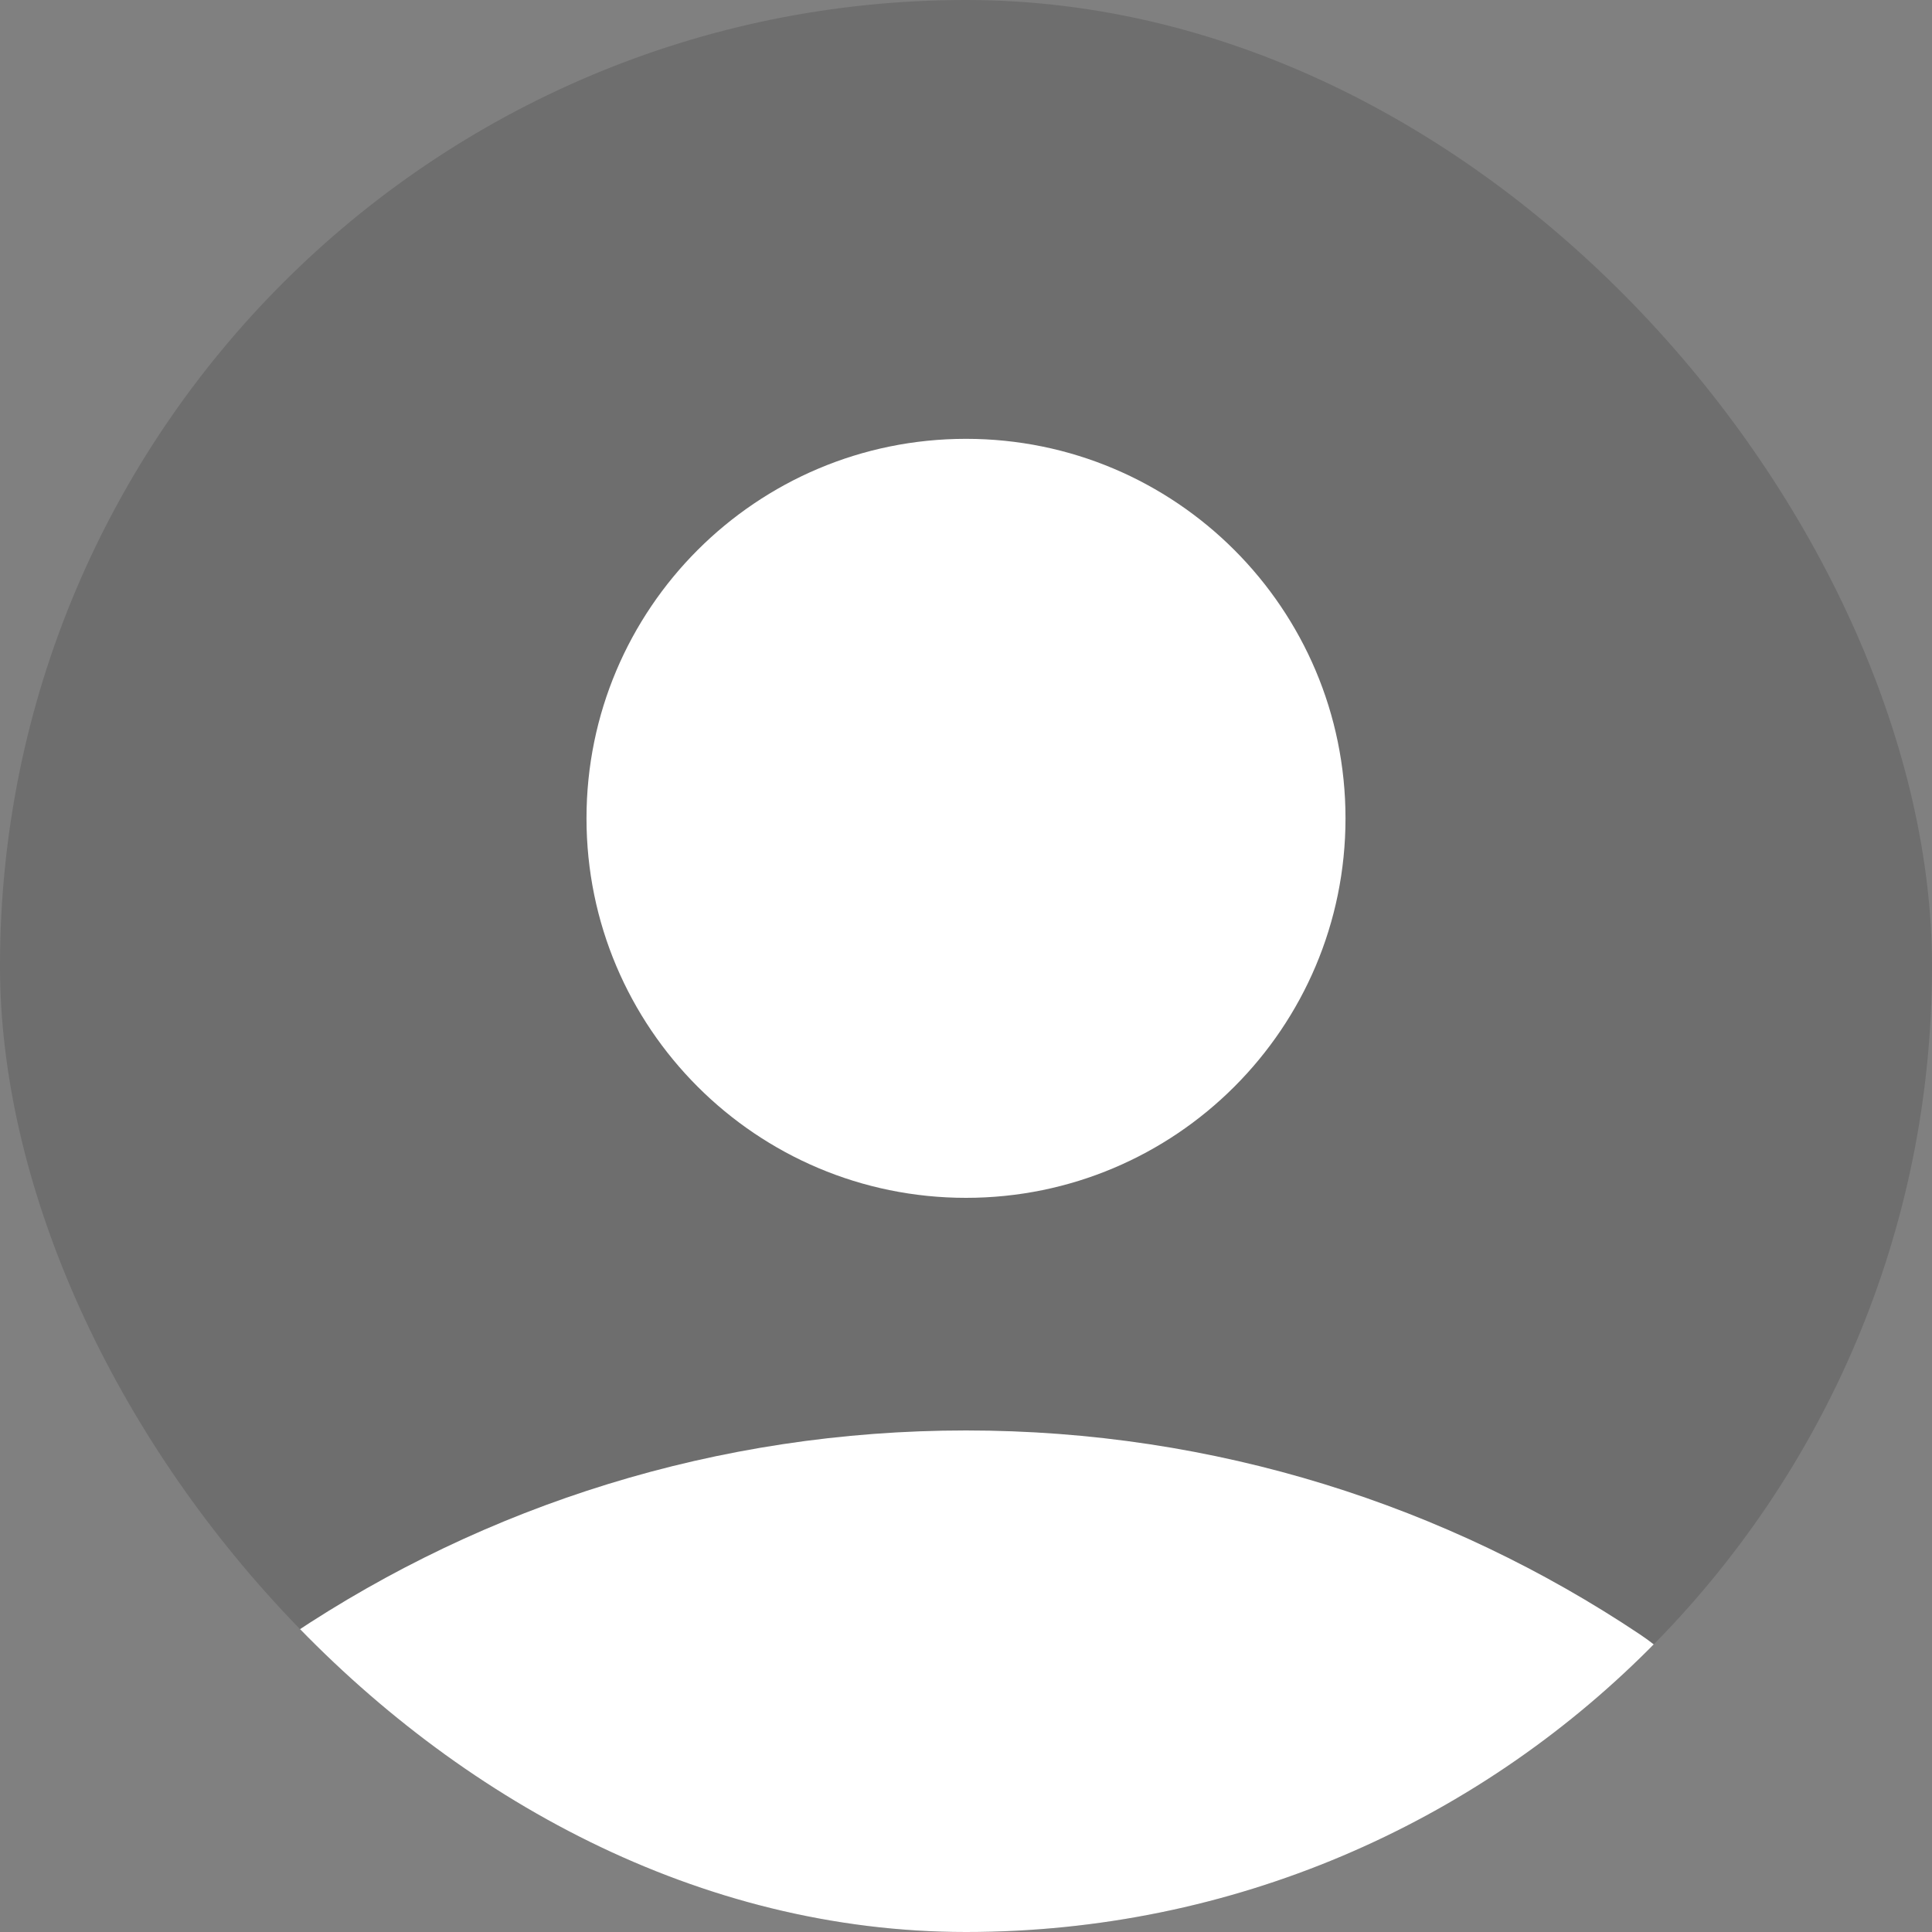 <svg width="100" height="100" viewBox="0 0 100 100" fill="none" xmlns="http://www.w3.org/2000/svg">
<rect x="0" y="0" width="100" height="100" fill="#808080" stroke="none"/>
<g clip-path="url(#clip0_461_419)">
<rect width="100" height="100" rx="50" fill="#0C0C0C" fill-opacity="0.15"/>
<path d="M50 62C60.849 62 69.643 53.206 69.643 42.357C69.643 31.509 60.849 22.714 50 22.714C39.152 22.714 30.357 31.509 30.357 42.357C30.357 53.206 39.152 62 50 62Z" fill="white"/>
<path d="M84.874 84.59C93.296 90.215 88.014 101.287 77.887 101.287H22.114C11.986 101.287 6.704 90.215 15.126 84.59C25.106 77.925 37.099 74.04 50 74.04C62.901 74.04 74.895 77.925 84.874 84.59Z" fill="white"/>
</g>
<defs>
<clipPath id="clip0_461_419">
<rect width="100" height="100" rx="50" fill="white"/>
</clipPath>
</defs>
</svg>
